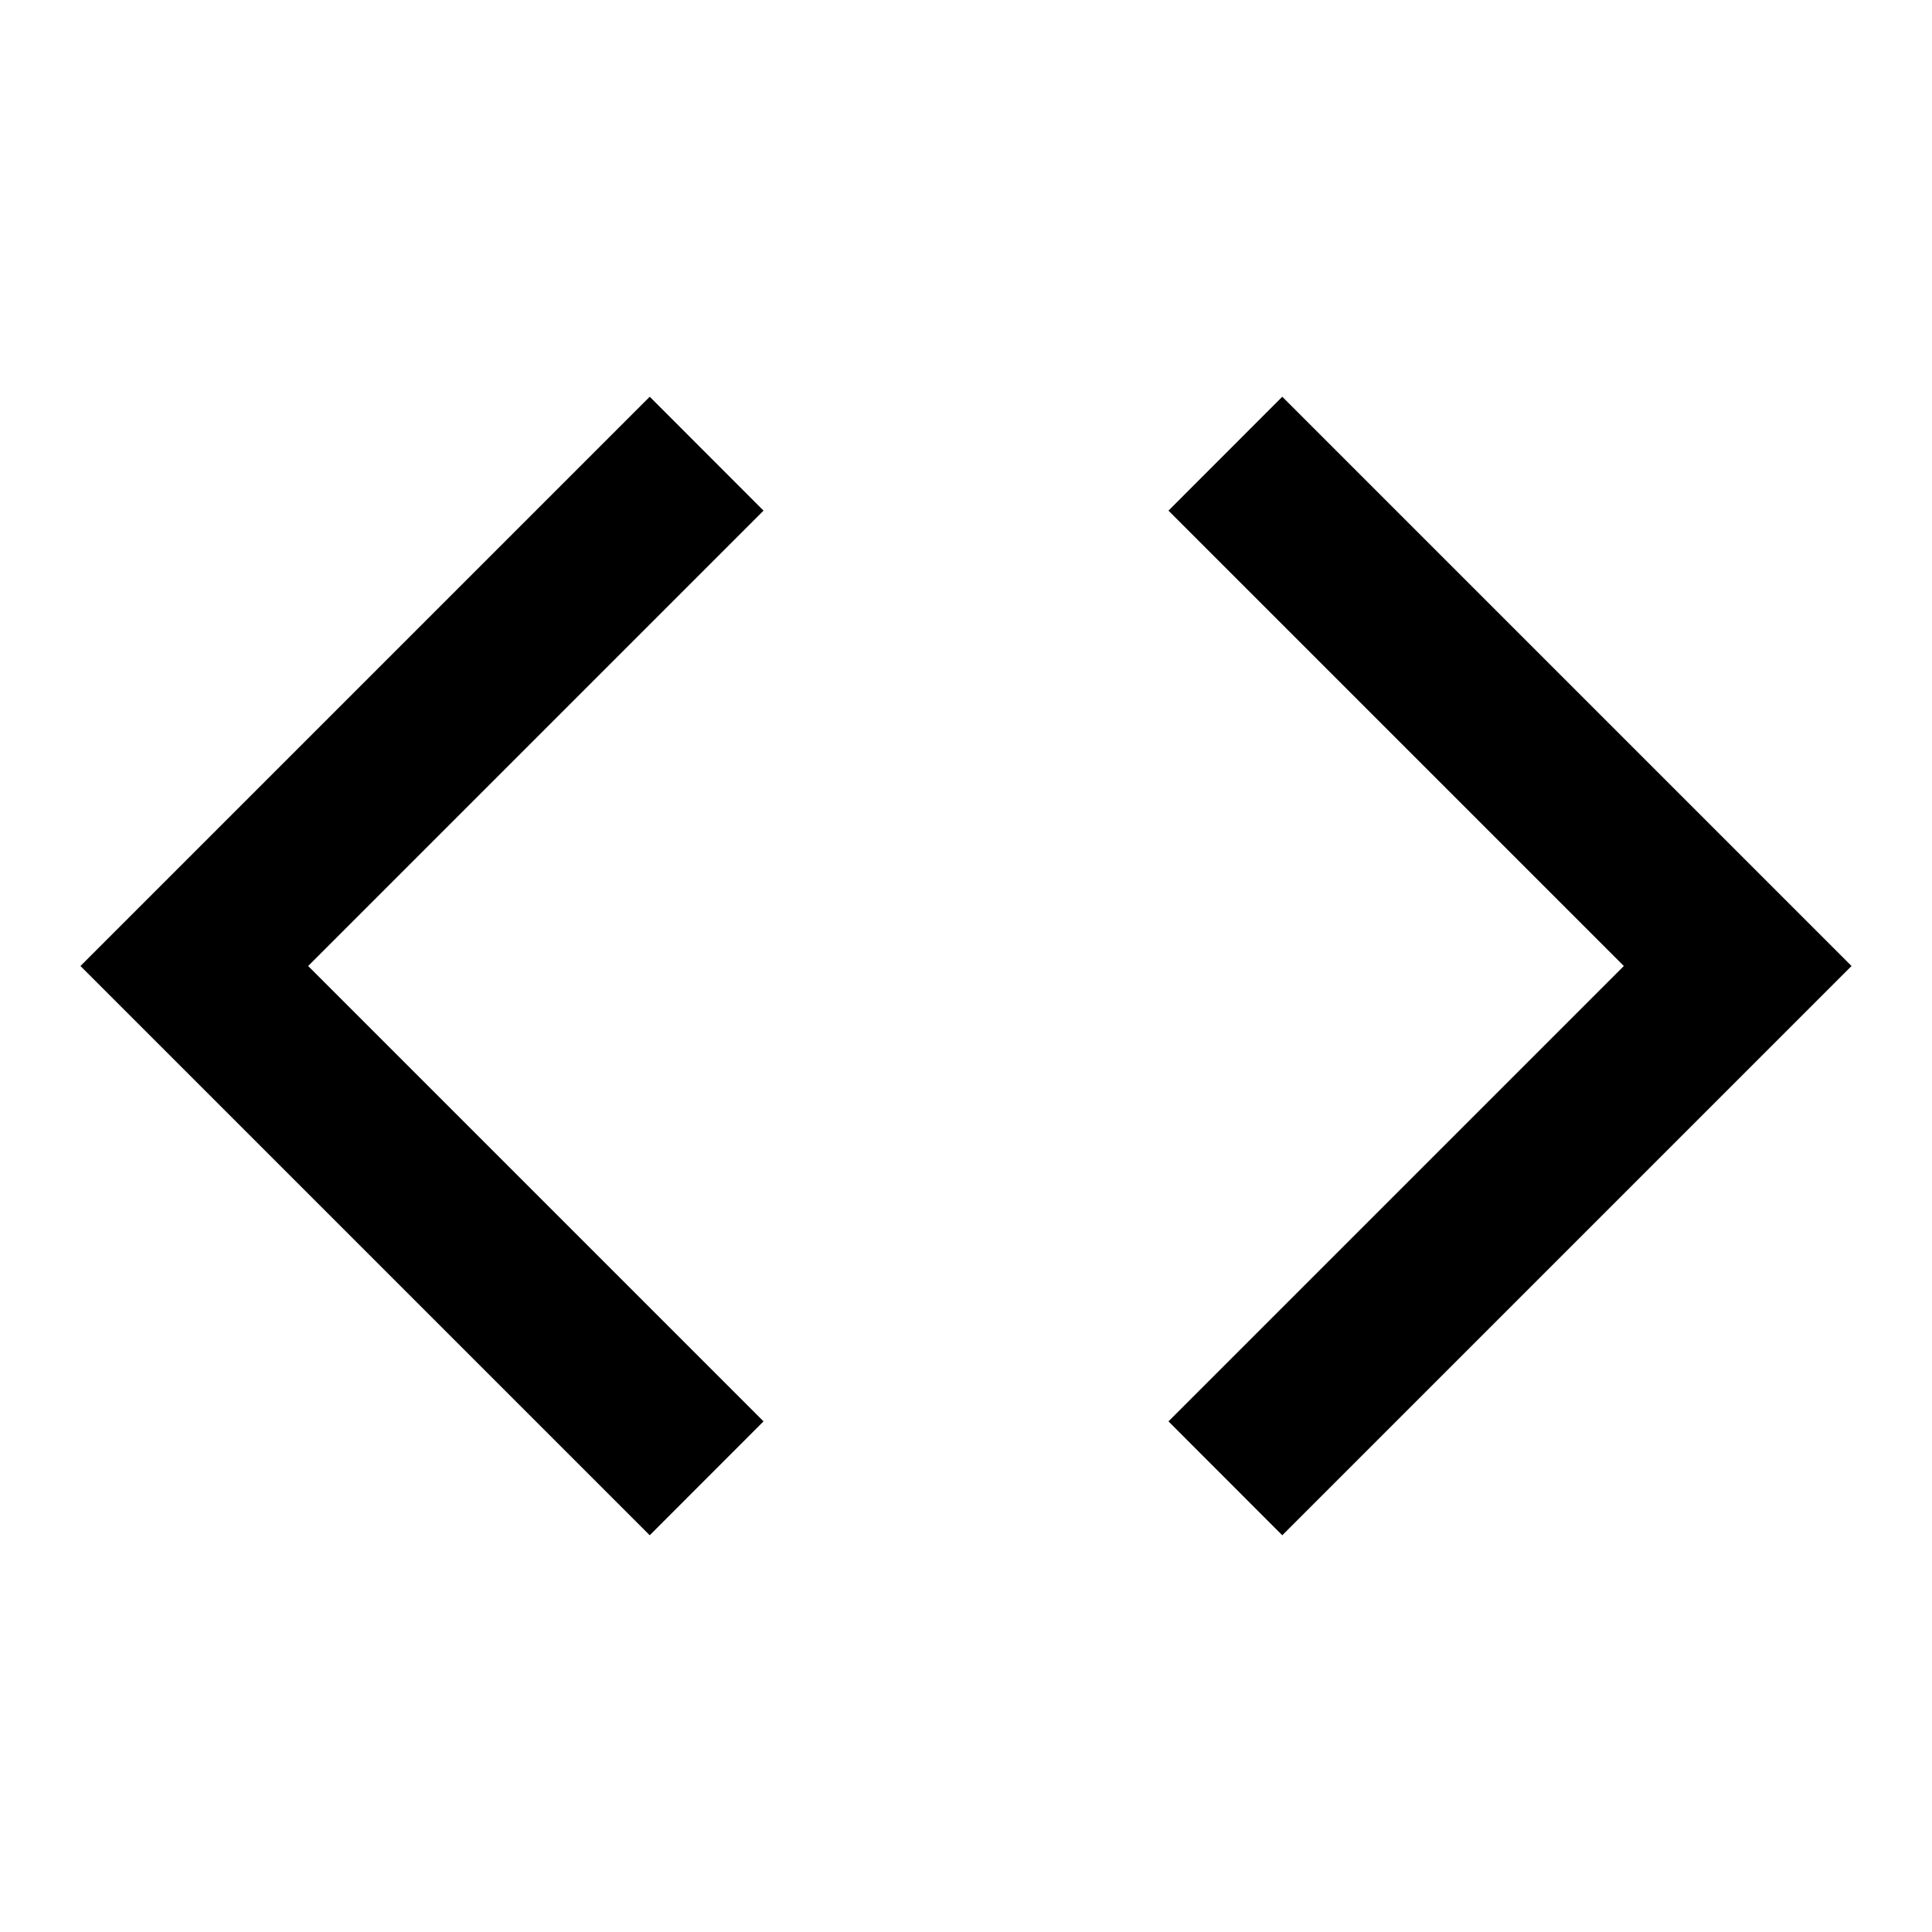 <svg xmlns="http://www.w3.org/2000/svg" xmlns:xlink="http://www.w3.org/1999/xlink" fill="none" version="1.1" width="20" height="20" viewBox="0 0 20 20"><defs><clipPath id="master_svg0_32_0276"><rect x="0" y="0" width="20" height="20" rx="0"/></clipPath></defs><g clip-path="url(#master_svg0_32_0276)"><g><path d="M19.167,10L13.274,15.893L12.096,14.714L16.81,10L12.096,5.286L13.274,4.107L19.167,10ZM3.19,10L7.904,14.714L6.726,15.893L0.833,10L6.726,4.107L7.904,5.286L3.19,10Z" fill="#000000" fill-opacity="1"/></g></g></svg>
